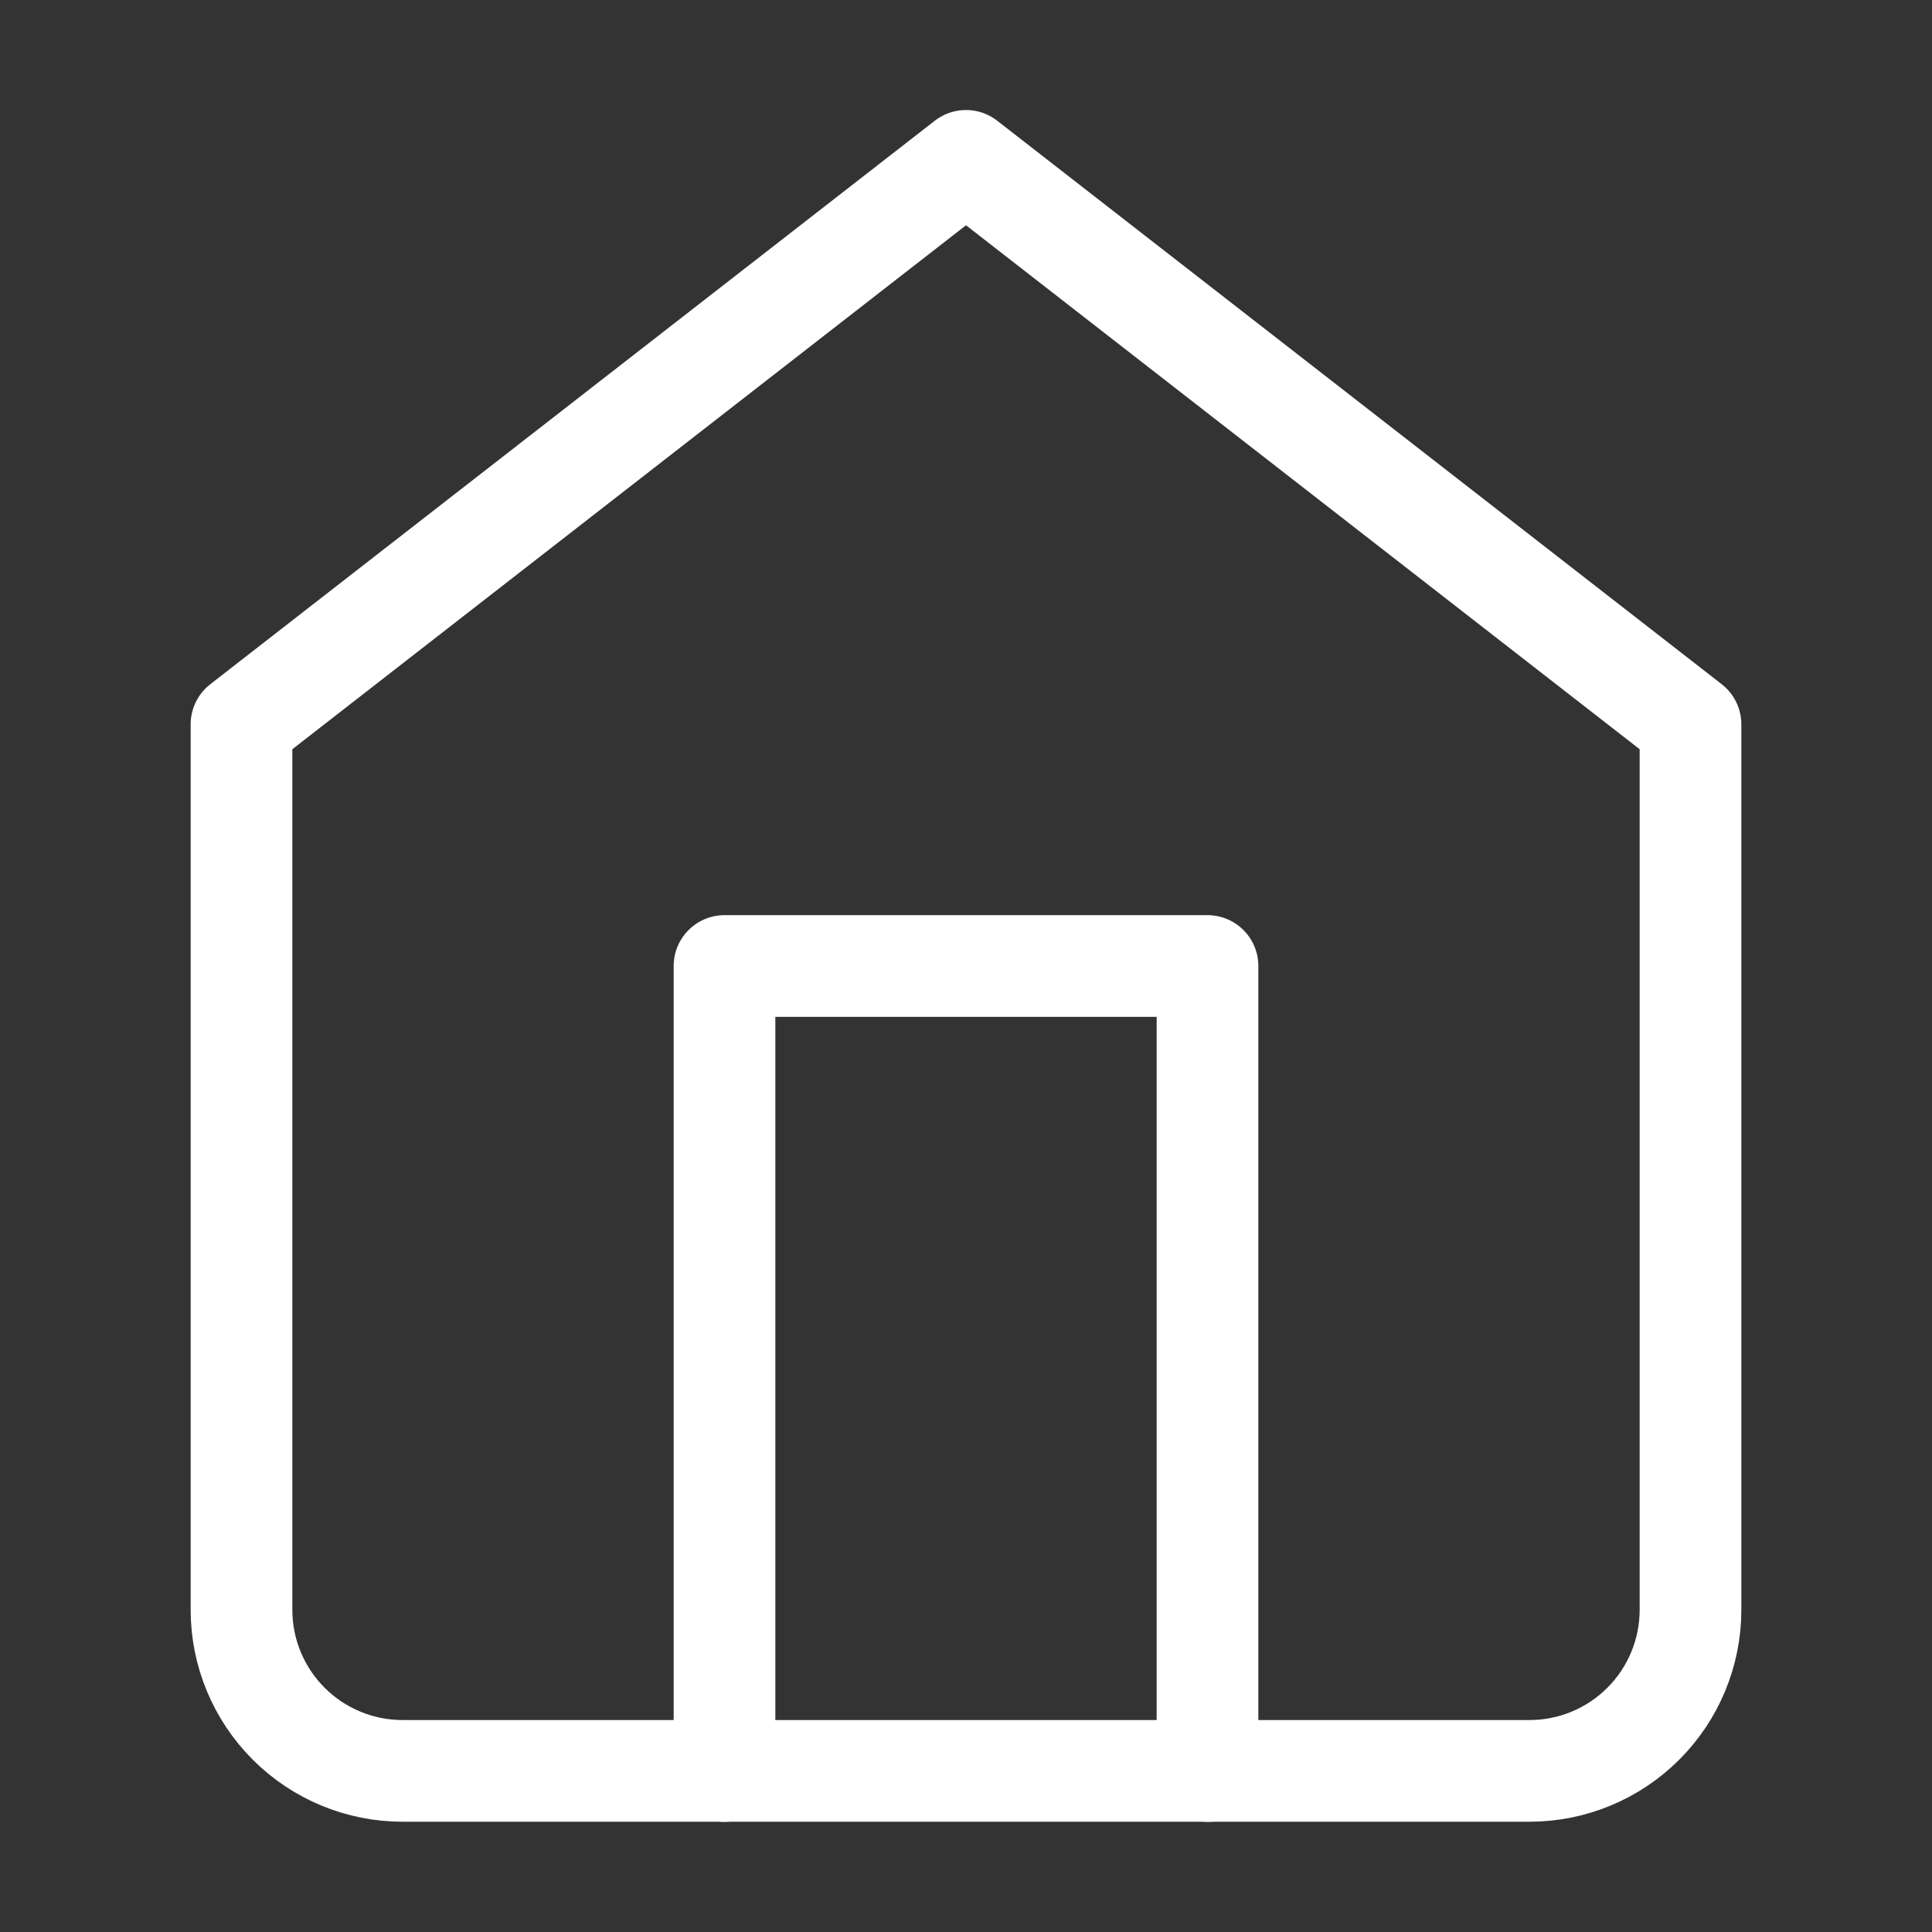 <svg width="38" height="38" viewBox="0 0 38 38" fill="none" xmlns="http://www.w3.org/2000/svg">
<rect x="0" y="0" width="38" height="38" fill="#333333" stroke="none"/>
<path d="M4.75 14.247L19 3.164L33.25 14.247V31.664C33.25 32.504 32.916 33.309 32.322 33.903C31.729 34.497 30.923 34.831 30.083 34.831H7.917C7.077 34.831 6.271 34.497 5.678 33.903C5.084 33.309 4.75 32.504 4.75 31.664V14.247Z" stroke="white" stroke-width="2" stroke-linecap="round" stroke-linejoin="round"/>
<path d="M14.25 34.833V19H23.75V34.833" stroke="white" stroke-width="2" stroke-linecap="round" stroke-linejoin="round"/>
</svg>
